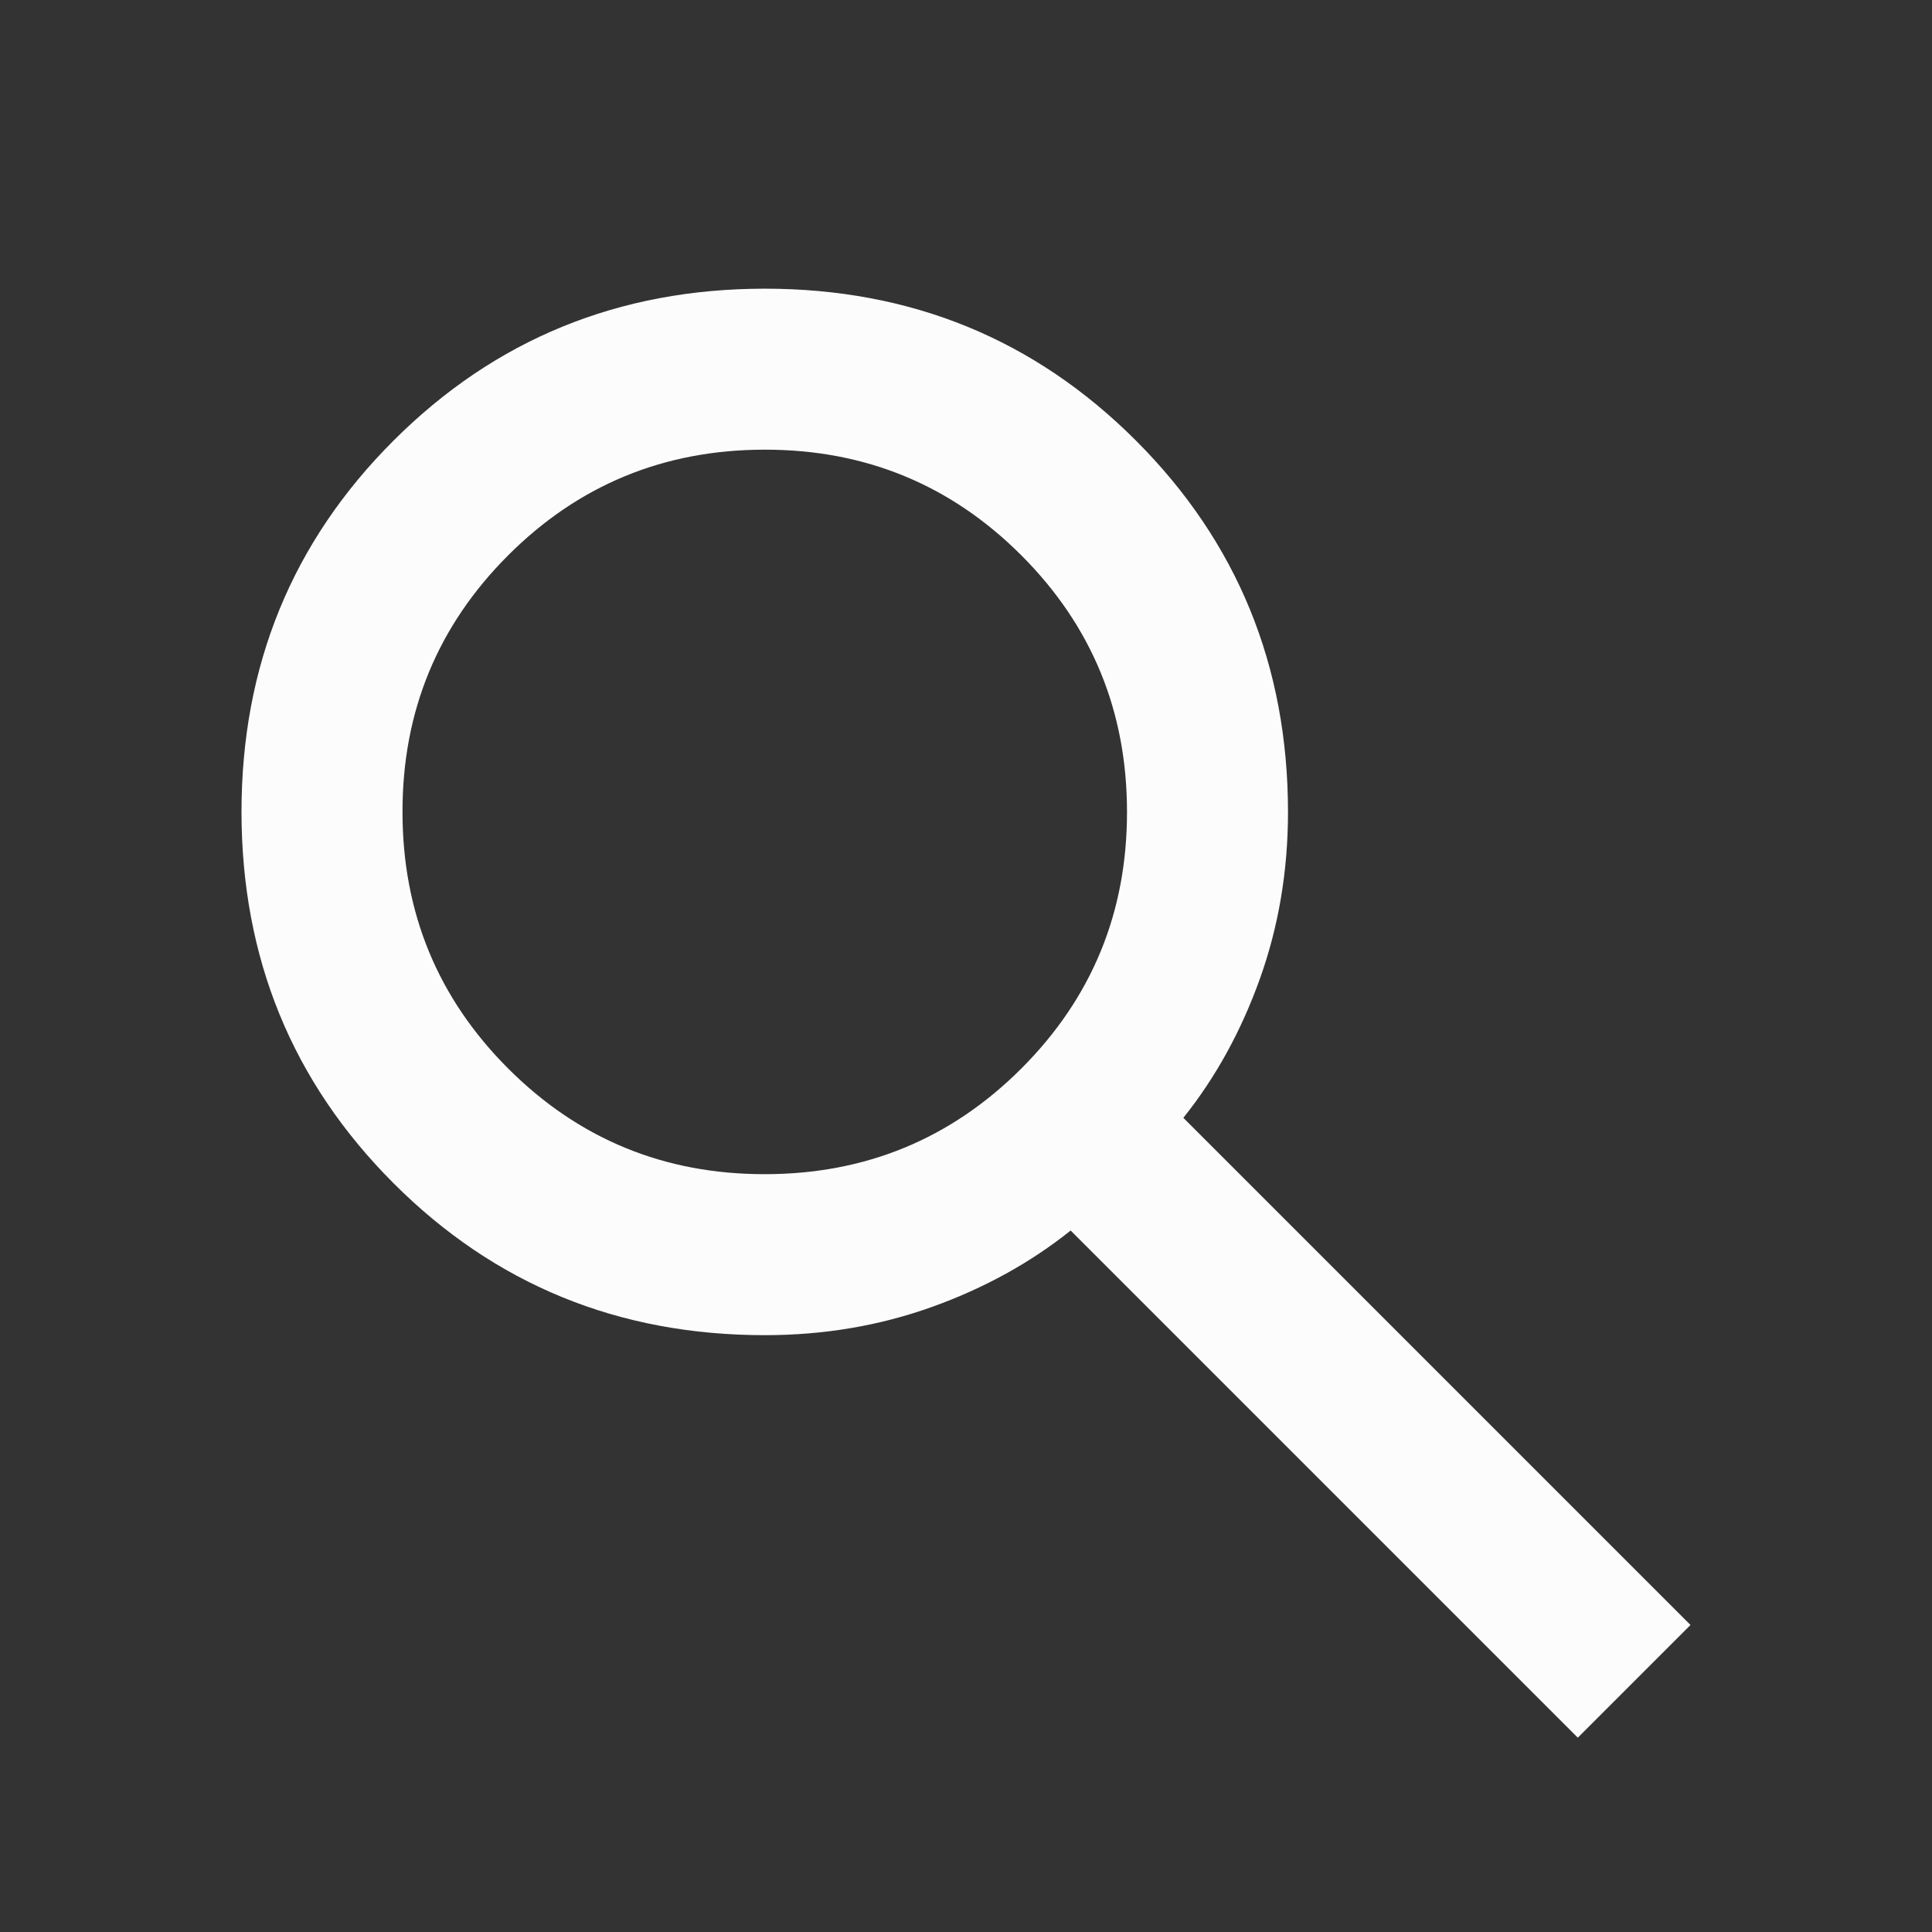 <svg width="24" height="24" viewBox="0 0 24 24" fill="none" xmlns="http://www.w3.org/2000/svg">
<rect x="0" y="0" width="24" height="24" fill="#333333" stroke="none"/>
<path d="M19.6 21.586L13.3 15.286C12.8 15.686 12.225 16.003 11.575 16.236C10.925 16.469 10.233 16.586 9.5 16.586C7.683 16.586 6.146 15.957 4.888 14.698C3.63 13.439 3.001 11.902 3 10.086C3 8.269 3.629 6.732 4.888 5.474C6.147 4.216 7.684 3.587 9.5 3.586C11.317 3.586 12.854 4.215 14.112 5.474C15.37 6.733 15.999 8.27 16 10.086C16 10.819 15.883 11.511 15.65 12.161C15.417 12.811 15.1 13.386 14.7 13.886L21 20.186L19.6 21.586ZM9.5 14.586C10.75 14.586 11.813 14.148 12.688 13.273C13.563 12.398 14.001 11.335 14 10.086C14 8.836 13.562 7.773 12.687 6.898C11.812 6.023 10.749 5.585 9.5 5.586C8.25 5.586 7.187 6.024 6.312 6.899C5.437 7.774 4.999 8.837 5 10.086C5 11.336 5.438 12.399 6.313 13.274C7.188 14.149 8.251 14.587 9.5 14.586Z" fill="#FCFCFC"/>
</svg>
